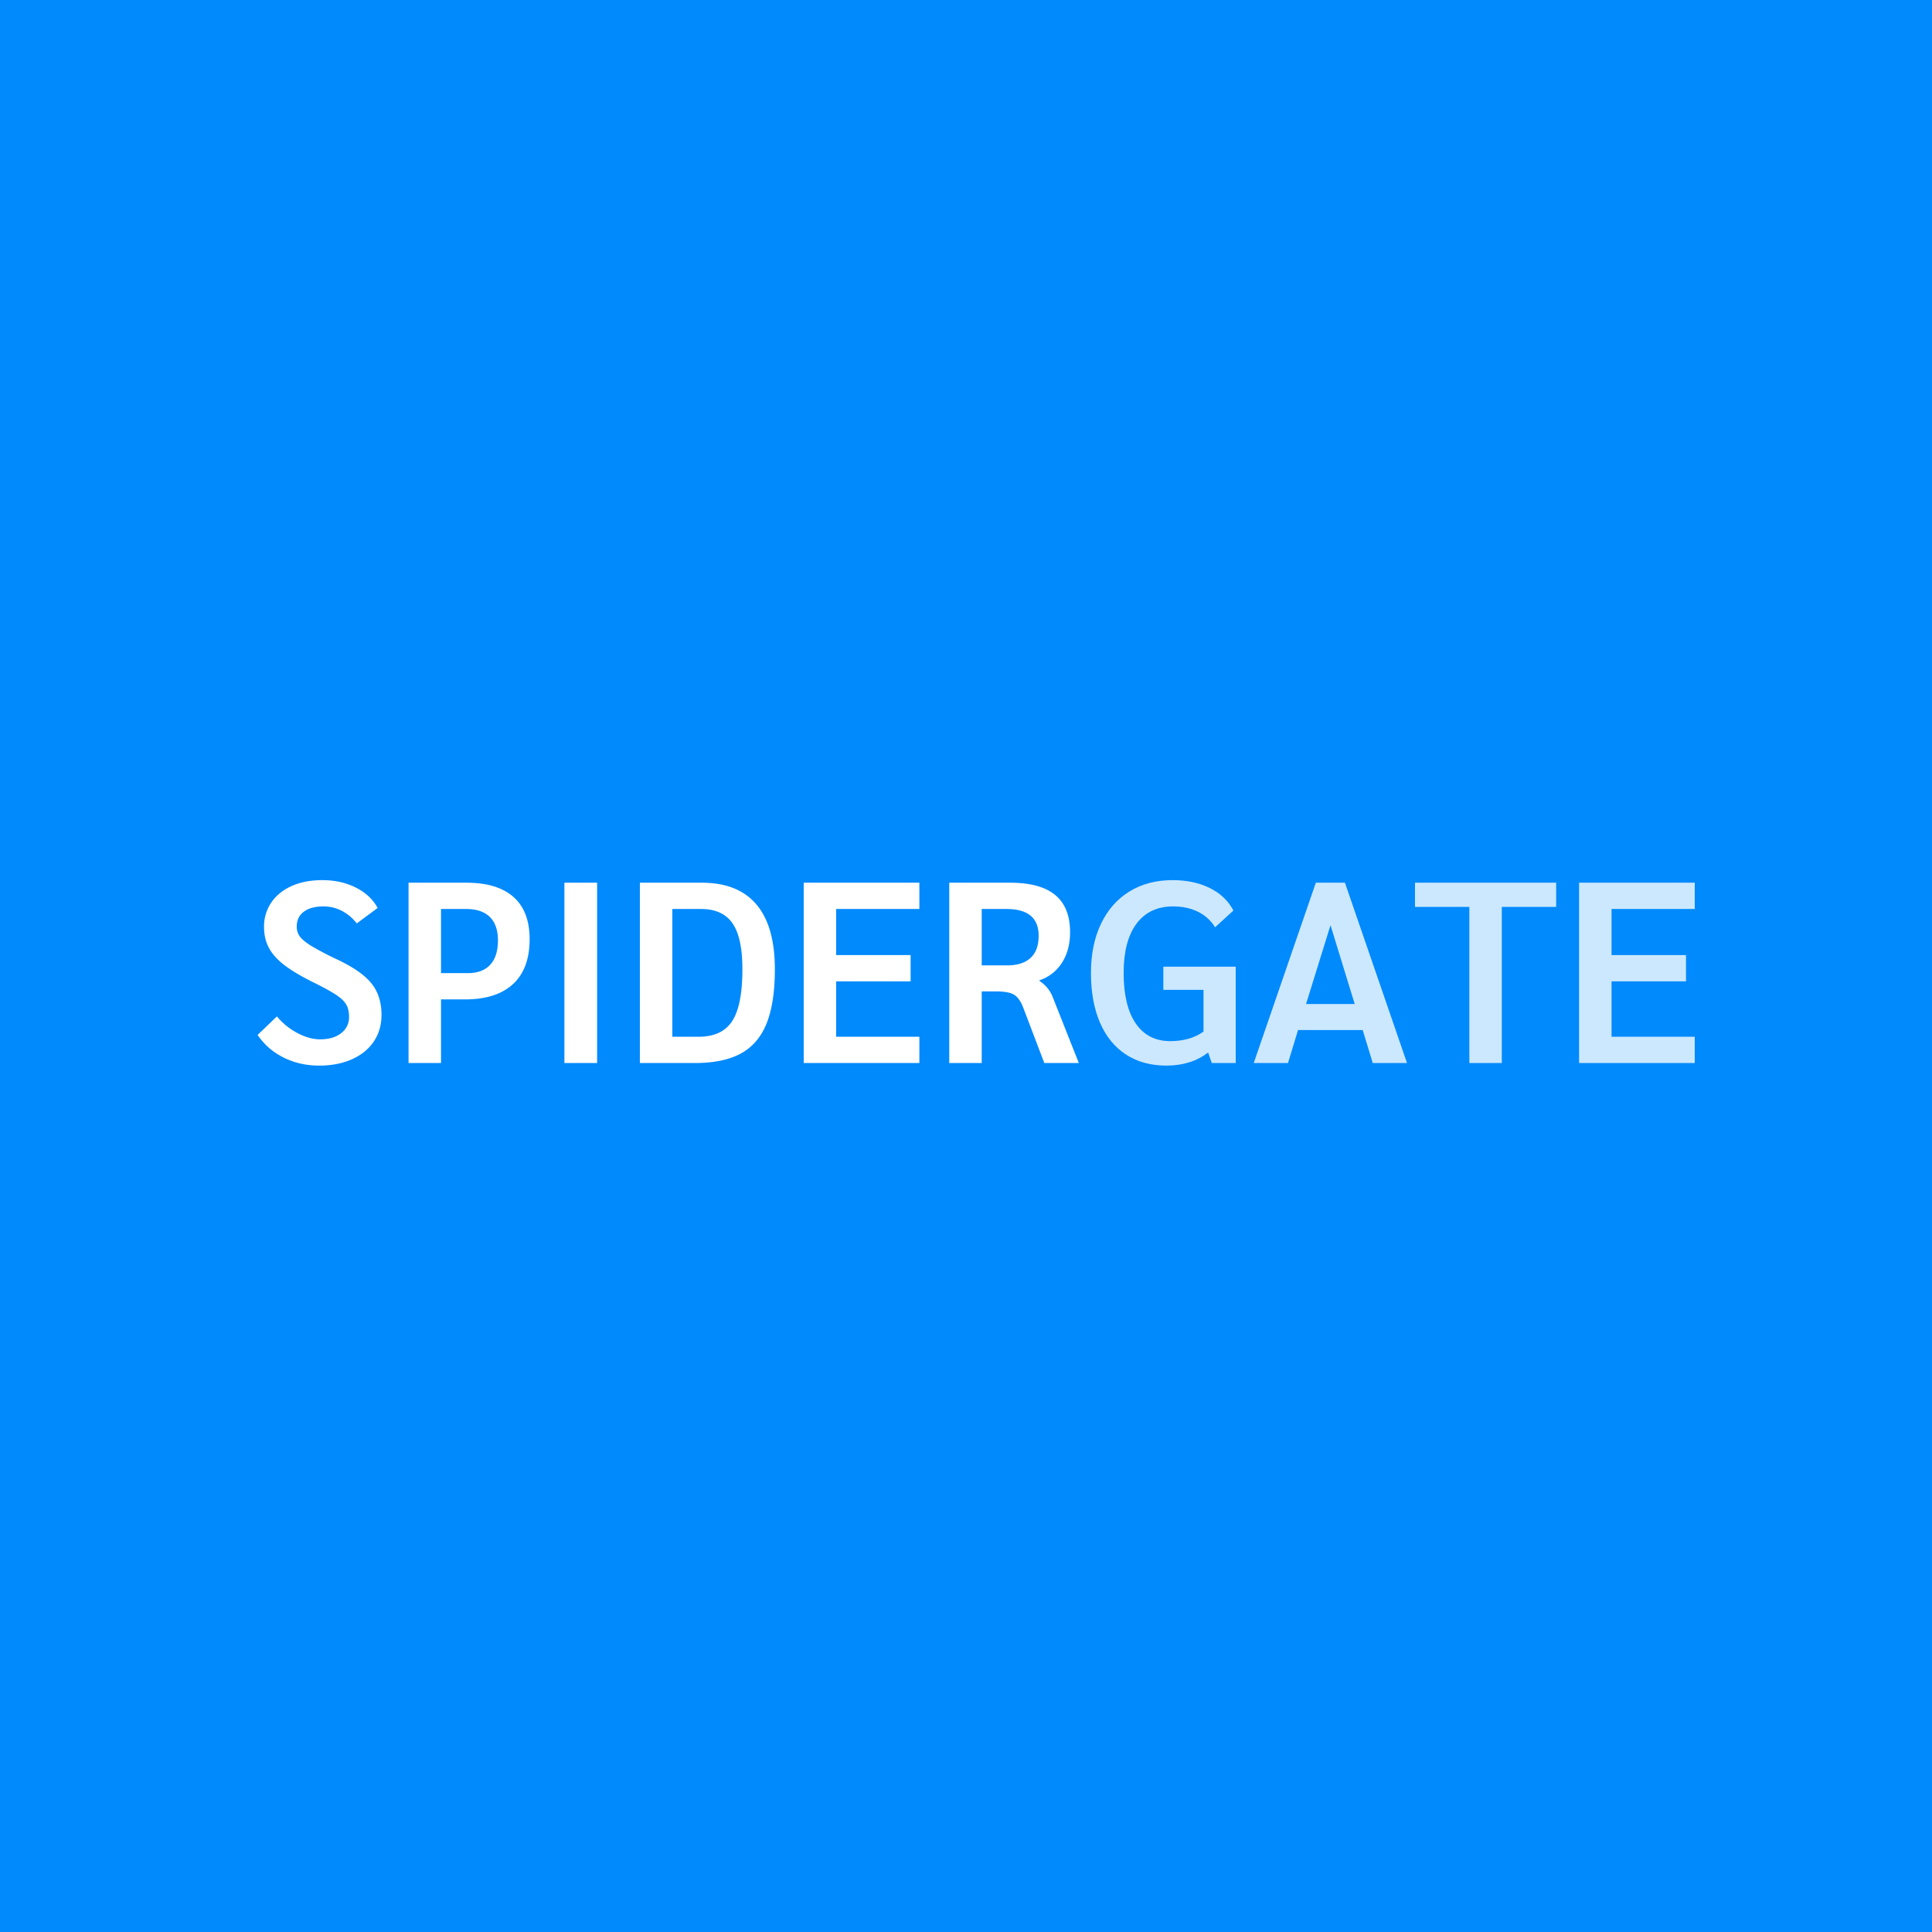 <svg viewBox="0 0 90 90" xmlns="http://www.w3.org/2000/svg"><g fill="none"><path fill="#018AFC" d="M0 0h90v90H0z"/><g fill="#FFF"><path d="M14.868 49.64c.576 0 1.084-.098 1.524-.294.44-.196.78-.472 1.02-.828s.36-.77.36-1.242c0-.584-.154-1.07-.462-1.458-.308-.388-.842-.762-1.602-1.122a13.793 13.793 0 0 1-1.194-.624c-.26-.16-.44-.306-.54-.438a.762.762 0 0 1-.15-.474c0-.296.11-.526.33-.69.22-.164.526-.246.918-.246.304 0 .59.07.858.21.268.14.498.334.69.582l.972-.72c-.216-.4-.554-.716-1.014-.948-.46-.232-.982-.348-1.566-.348-.536 0-1.008.09-1.416.27-.408.18-.726.436-.954.768a1.975 1.975 0 0 0-.342 1.146c0 .376.08.708.24.996.16.288.412.56.756.816.344.256.812.528 1.404.816.448.224.78.41.996.558.216.148.364.296.444.444.08.148.12.334.12.558a.916.916 0 0 1-.366.756c-.244.192-.57.288-.978.288-.344 0-.702-.1-1.074-.3a3.105 3.105 0 0 1-.942-.768l-.9.864c.312.456.718.808 1.218 1.056s1.05.372 1.65.372Zm5.676-.12v-2.964h1.116c.976 0 1.722-.238 2.238-.714s.774-1.174.774-2.094c0-.864-.25-1.518-.75-1.962-.5-.444-1.234-.666-2.202-.666h-2.688v8.4h1.512Zm1.248-4.188h-1.248v-2.988h1.164c.488 0 .858.124 1.11.372.252.248.378.612.378 1.092 0 .496-.12.874-.36 1.134-.24.26-.588.39-1.044.39Zm6.024 4.188v-8.4h-1.524v8.4h1.524Zm4.548 0c.888 0 1.604-.148 2.148-.444.544-.296.944-.764 1.2-1.404.256-.64.384-1.48.384-2.52 0-1.336-.286-2.342-.858-3.018-.572-.676-1.422-1.014-2.55-1.014h-2.88v8.4h2.556Zm.18-1.224H31.32v-5.952h1.332c.672 0 1.162.222 1.47.666.308.444.462 1.158.462 2.142 0 1.12-.158 1.924-.474 2.412-.316.488-.838.732-1.566.732Zm10.284 1.224v-1.224h-3.876v-2.58h3.468v-1.224h-3.468v-2.148h3.876V41.12H37.44v8.4h5.388Zm2.904 0v-3.336h.672c.384 0 .66.05.828.15.168.1.308.29.42.57l.996 2.616h1.608L49.02 46.4a1.669 1.669 0 0 0-.234-.384 1.743 1.743 0 0 0-.366-.324v-.024c.456-.16.808-.436 1.056-.828.248-.392.372-.864.372-1.416 0-.776-.232-1.354-.696-1.734-.464-.38-1.164-.57-2.1-.57H44.22v8.4h1.512Zm1.176-4.548h-1.176v-2.628h1.152c1 0 1.5.416 1.5 1.248 0 .456-.126.8-.378 1.032-.252.232-.618.348-1.098.348Z"/><path d="M54.336 49.64c.768 0 1.416-.204 1.944-.612l.168.492h1.116v-4.488h-3.372v1.08h1.872v1.944c-.416.296-.932.444-1.548.444-.696 0-1.232-.274-1.608-.822-.376-.548-.564-1.334-.564-2.358 0-.992.2-1.756.6-2.292.4-.536.968-.804 1.704-.804.432 0 .816.082 1.152.246.336.164.604.406.804.726l.852-.78c-.232-.448-.596-.796-1.092-1.044-.496-.248-1.076-.372-1.74-.372-.768 0-1.438.176-2.01.528-.572.352-1.014.854-1.326 1.506-.312.652-.468 1.414-.468 2.286 0 .896.14 1.668.42 2.316.28.648.684 1.144 1.212 1.488.528.344 1.156.516 1.884.516ZM60 49.52l.468-1.536h3.012l.468 1.536h1.596l-2.892-8.4h-1.356l-2.892 8.4H60Zm3.108-2.748H60.84l1.14-3.672 1.128 3.672Zm6.852 2.748v-7.272h2.532V41.12h-6.576v1.128h2.532v7.272h1.512Zm8.988 0v-1.224h-3.876v-2.58h3.468v-1.224h-3.468v-2.148h3.876V41.12H73.56v8.4h5.388Z" fill-opacity=".8"/></g></g></svg>